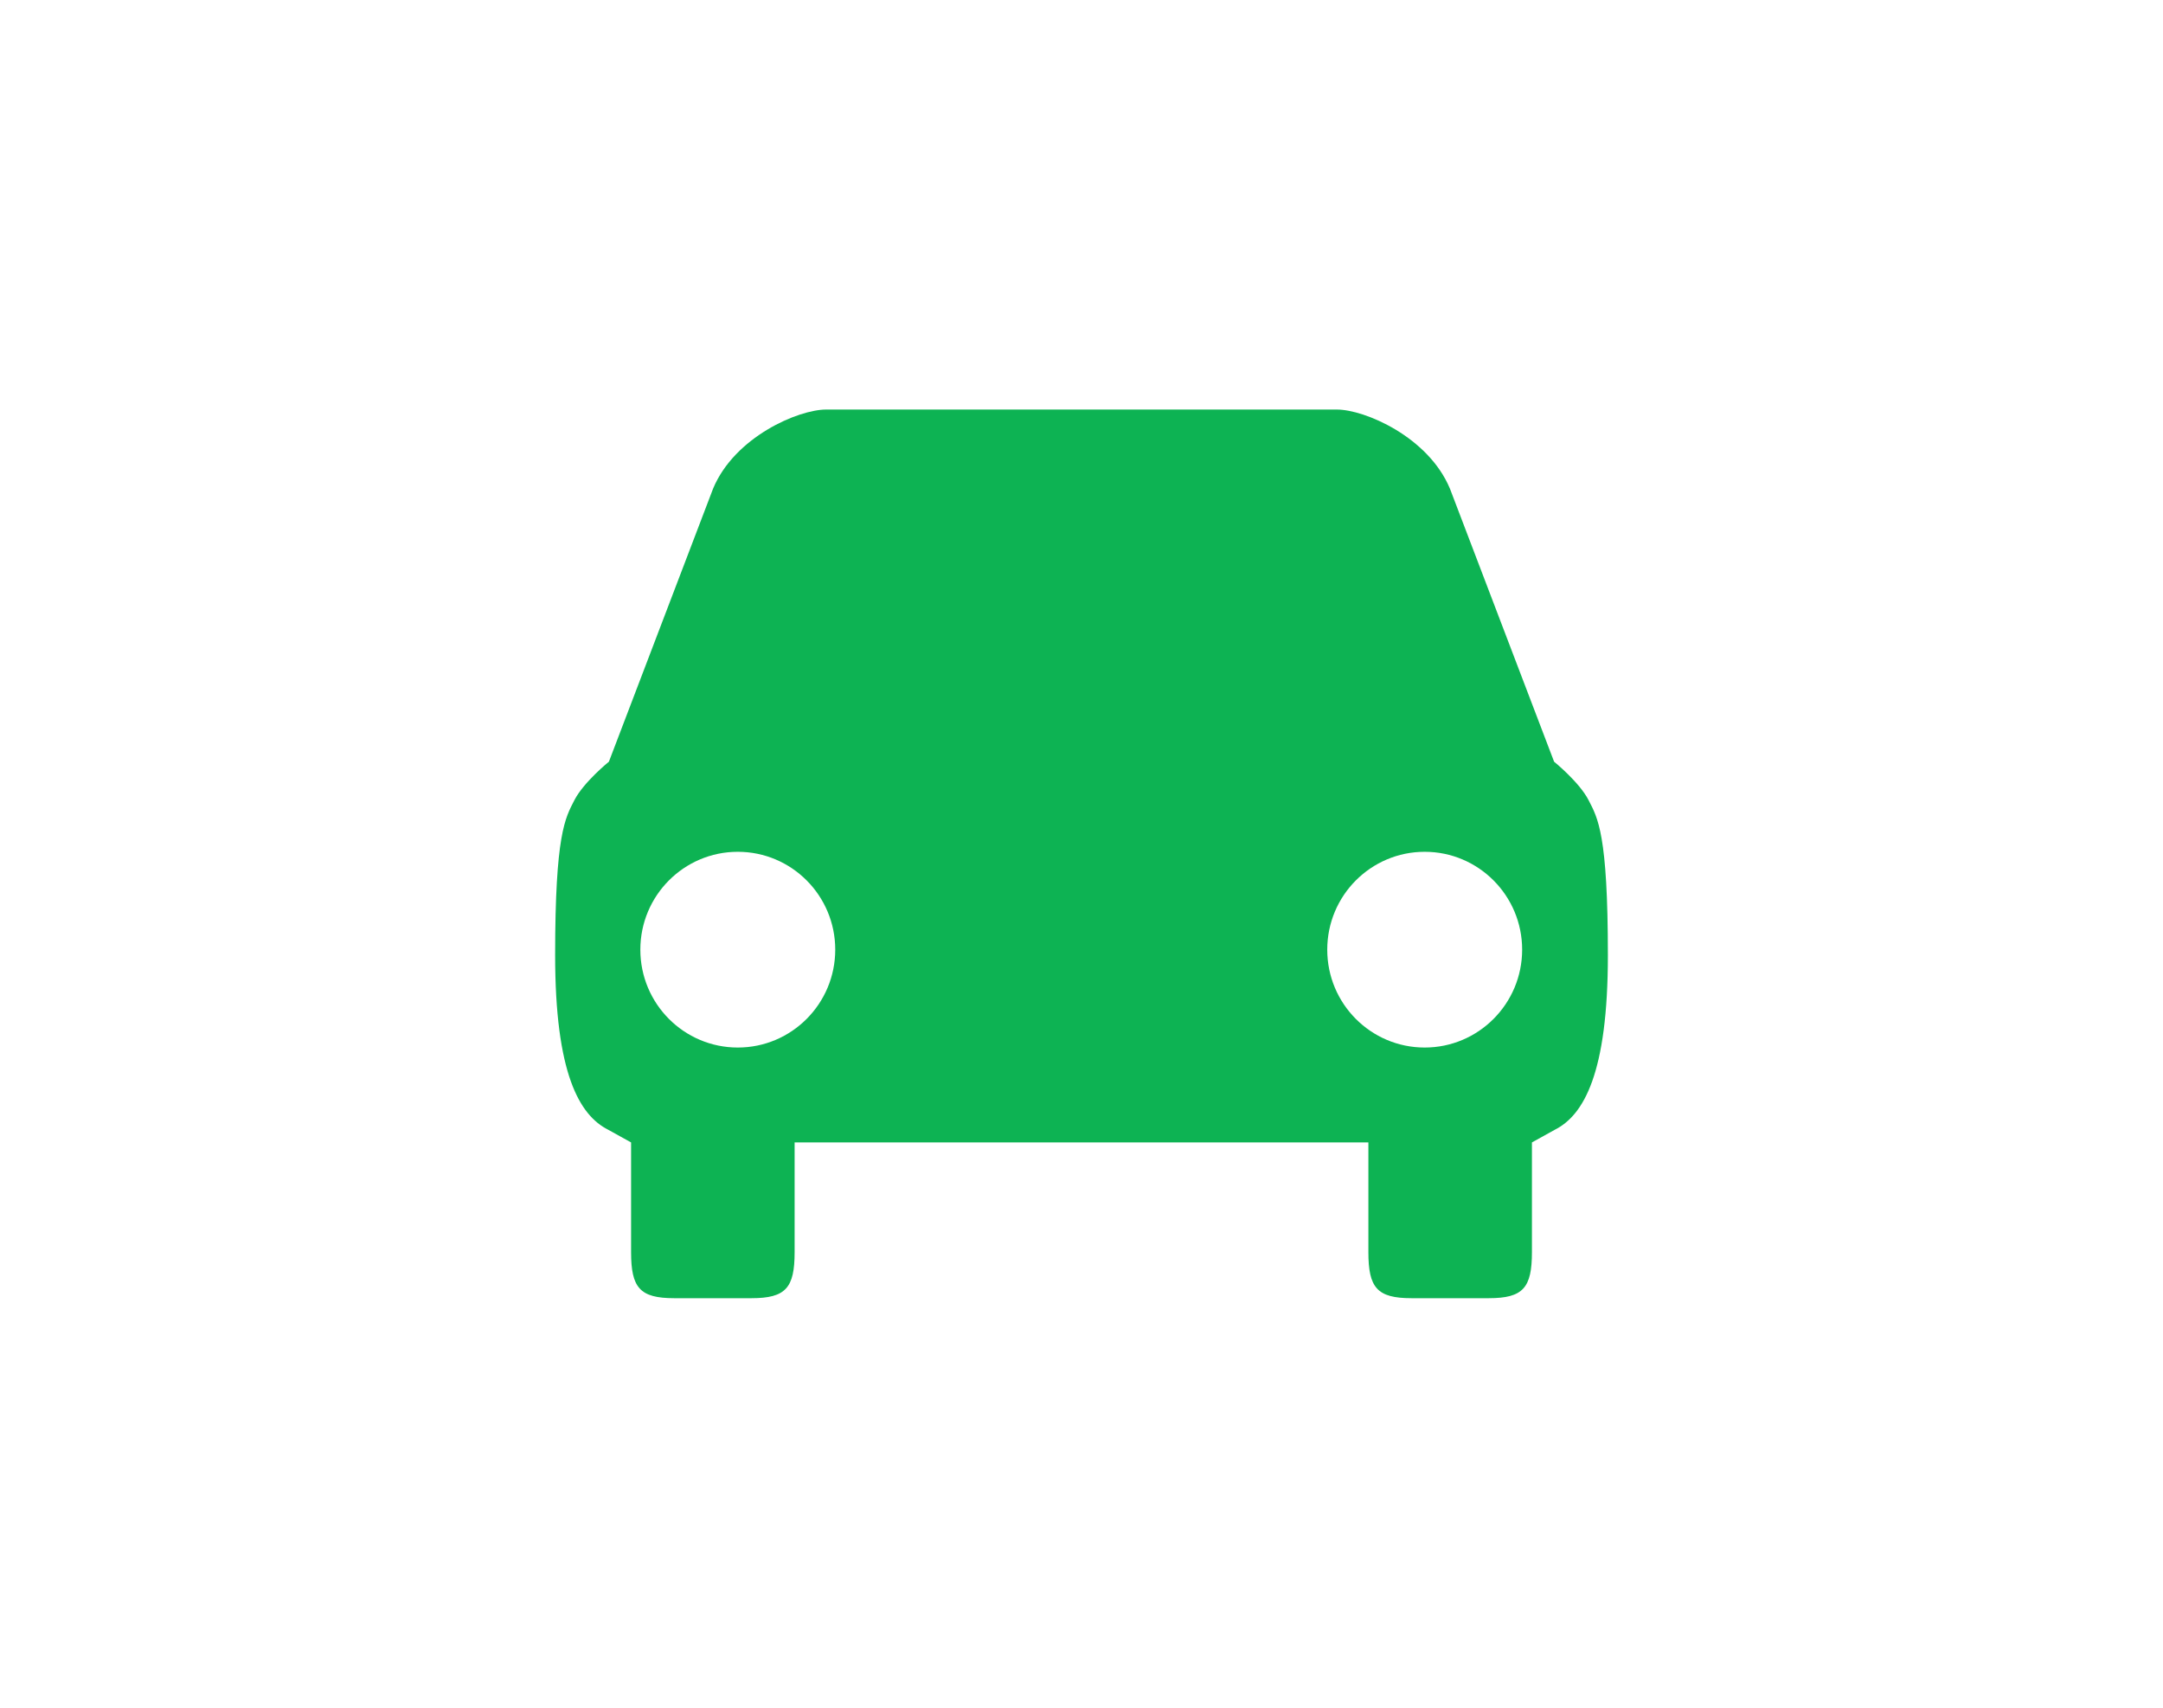 <?xml version="1.0" encoding="utf-8"?>
<!-- Generator: Adobe Illustrator 17.0.1, SVG Export Plug-In . SVG Version: 6.00 Build 0)  -->
<!DOCTYPE svg PUBLIC "-//W3C//DTD SVG 1.1//EN" "http://www.w3.org/Graphics/SVG/1.1/DTD/svg11.dtd">
<svg version="1.1" id="Layer_1" xmlns="http://www.w3.org/2000/svg" xmlns:xlink="http://www.w3.org/1999/xlink" x="0px" y="0px"
	 width="114px" height="90px" viewBox="0 0 114 90" enable-background="new 0 0 114 90" xml:space="preserve">
<g>
	<g>
		<path fill-rule="evenodd" clip-rule="evenodd" fill="#0DB353" d="M83.724,42.167c-0.486-0.947-1.816-2.025-1.816-2.025
			l-5.491-14.394h-0.001c-1.139-2.727-4.493-4.164-5.956-4.164H43.54c-1.463,0-4.818,1.437-5.956,4.164l-5.492,14.394
			c0,0-1.331,1.079-1.817,2.025c-0.486,0.946-1.017,1.789-1.017,8.171c0,6.223,1.273,8.436,2.799,9.203l1.204,0.667v5.778
			c0,1.875,0.454,2.431,2.271,2.431h4.077c1.818,0,2.271-0.557,2.271-2.431v-5.778h30.24v5.777c0,1.875,0.454,2.432,2.27,2.432
			h4.079c1.816,0,2.271-0.557,2.271-2.431v-5.778l1.204-0.667c1.526-0.766,2.799-2.98,2.799-9.203
			C84.742,43.956,84.211,43.113,83.724,42.167z M38.885,55.207c-2.836,0-5.136-2.309-5.136-5.158c0-2.849,2.299-5.158,5.136-5.158
			s5.136,2.309,5.136,5.158C44.021,52.897,41.721,55.207,38.885,55.207z M75.087,55.207c-2.836,0-5.135-2.309-5.135-5.158
			c0-2.849,2.299-5.158,5.136-5.158c2.836,0,5.136,2.309,5.136,5.158C80.223,52.897,77.924,55.207,75.087,55.207z"/>
	</g>
</g>
</svg>
